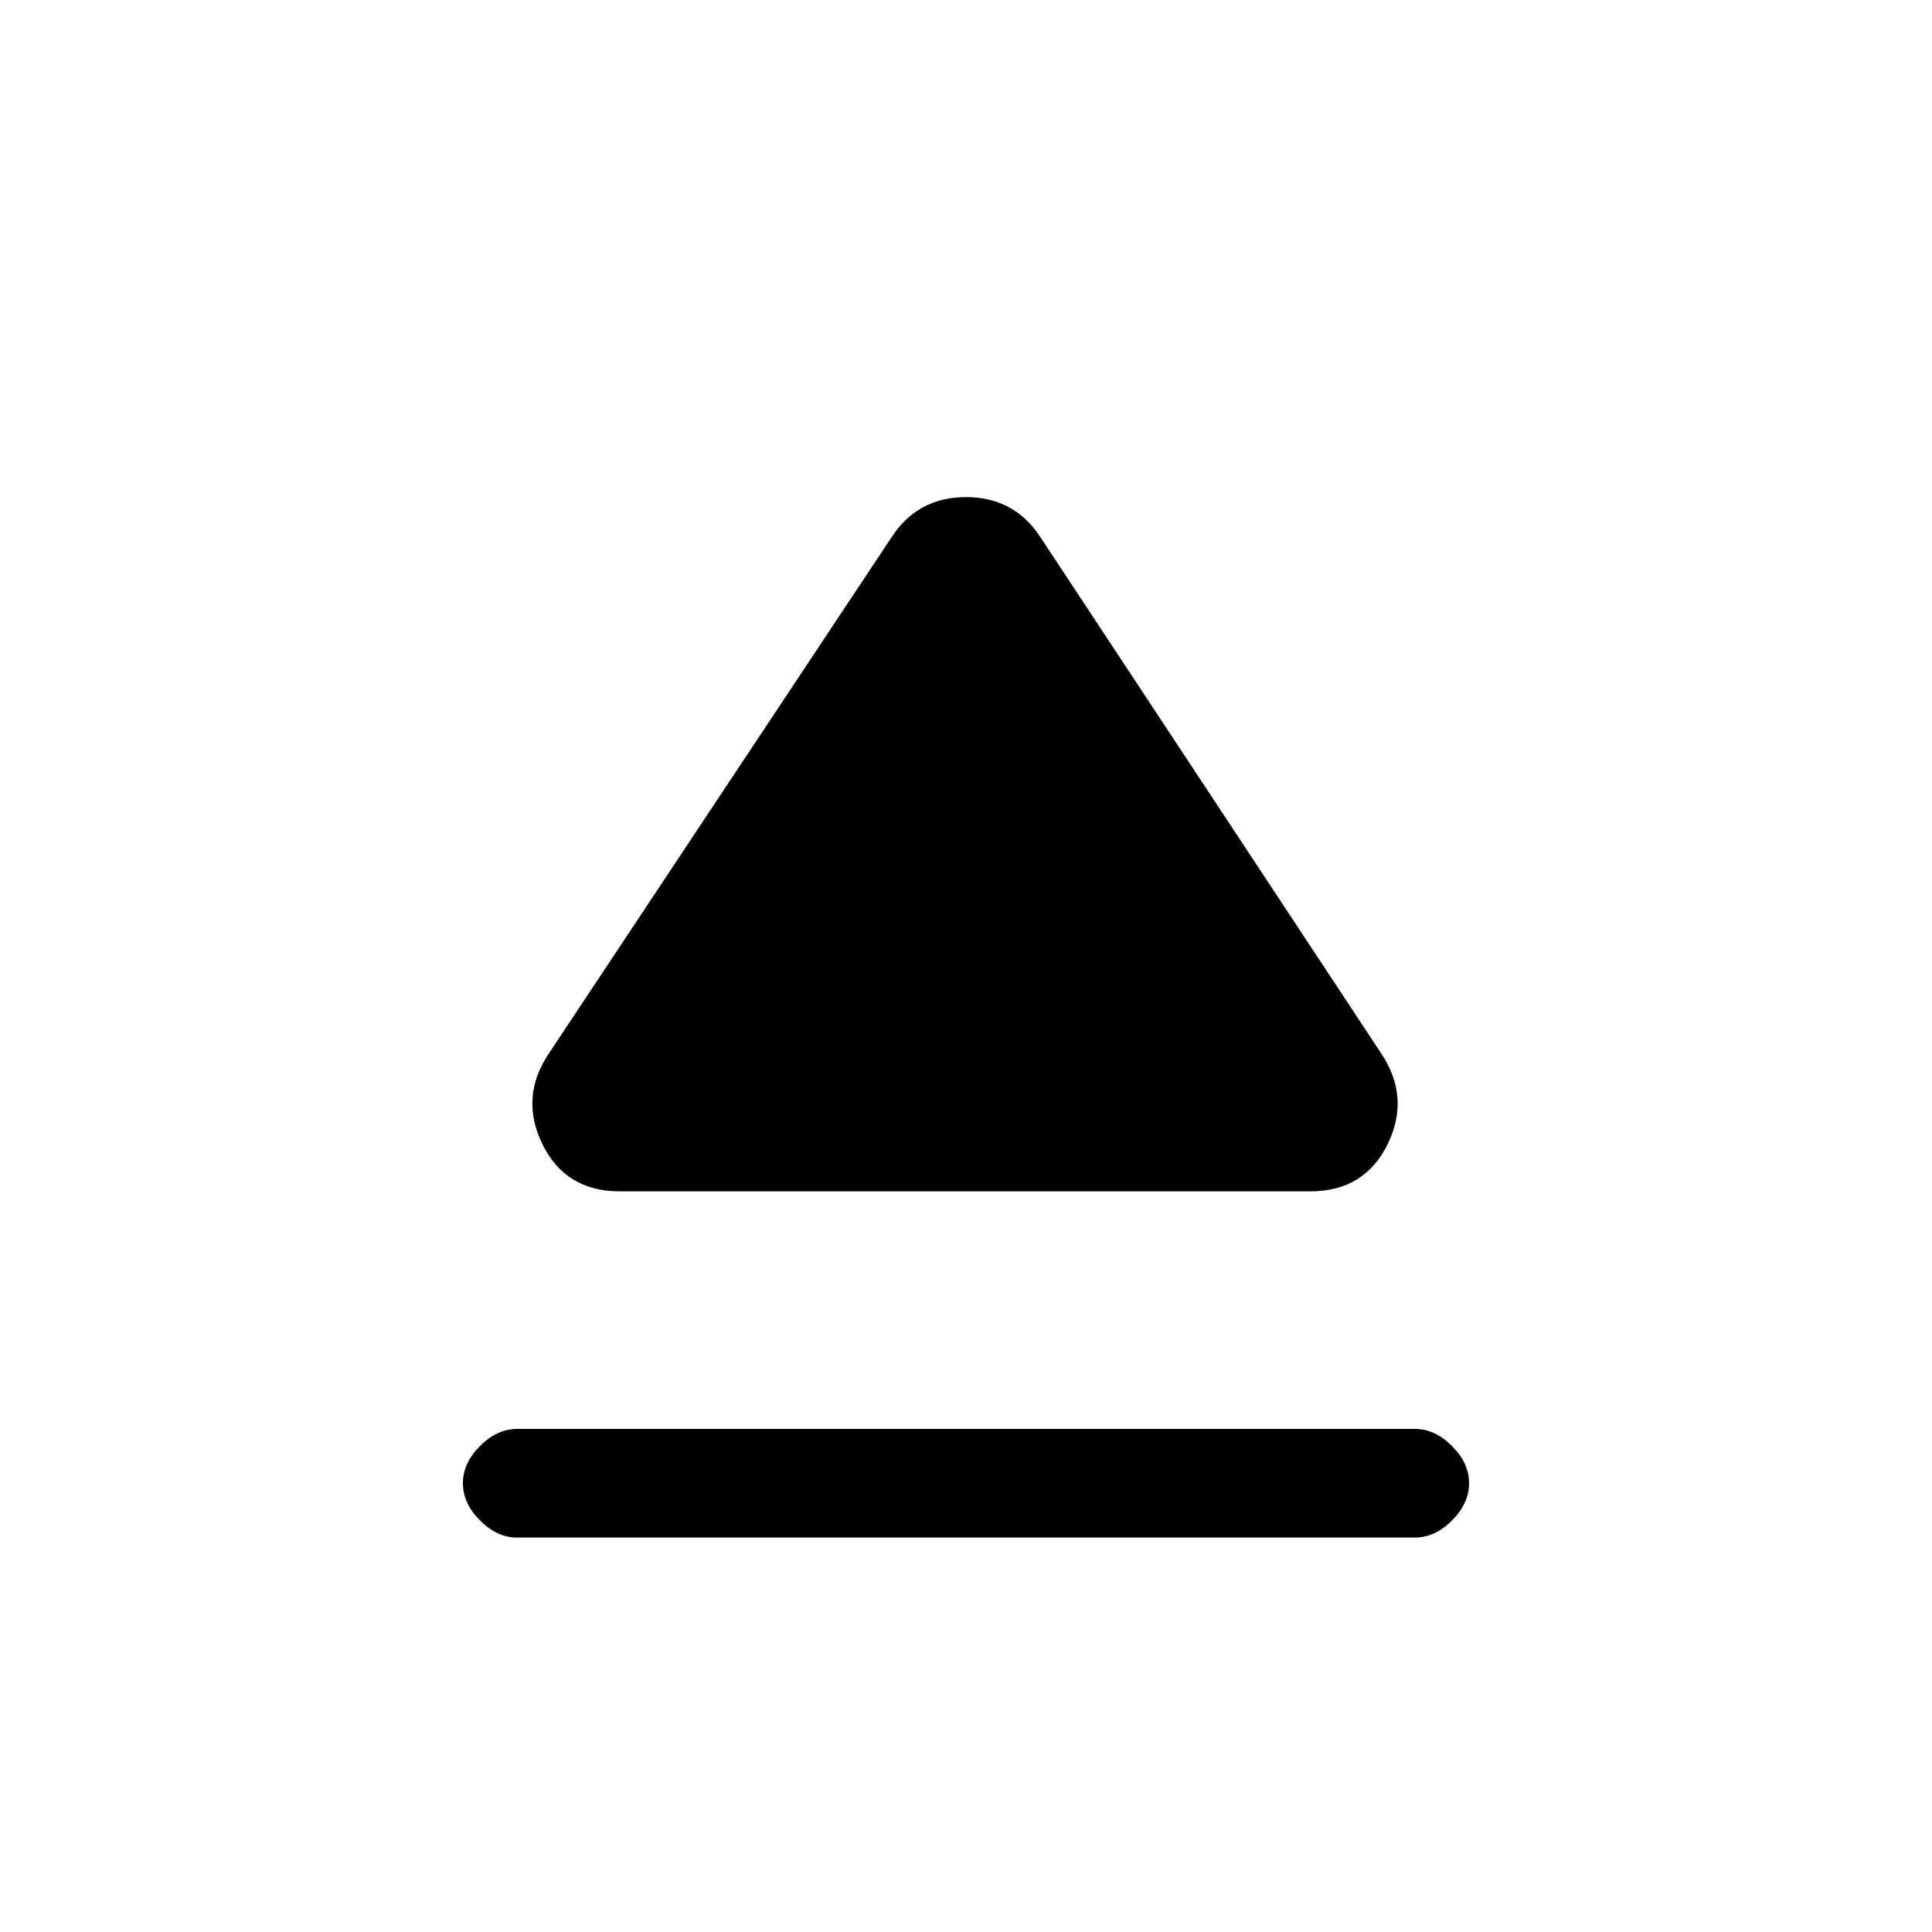<svg xmlns="http://www.w3.org/2000/svg" height="20" width="20"><path d="M5.354 15.917q-.208 0-.385-.177-.177-.178-.177-.386 0-.208.177-.385.177-.177.385-.177h9.292q.208 0 .385.177.177.177.177.385 0 .208-.177.386-.177.177-.385.177Zm1.063-3.584q-.563 0-.802-.489-.24-.49.073-.948l3.541-5.334q.271-.416.771-.416t.771.416l3.521 5.334q.312.458.073.948-.24.489-.803.489Z"/></svg>